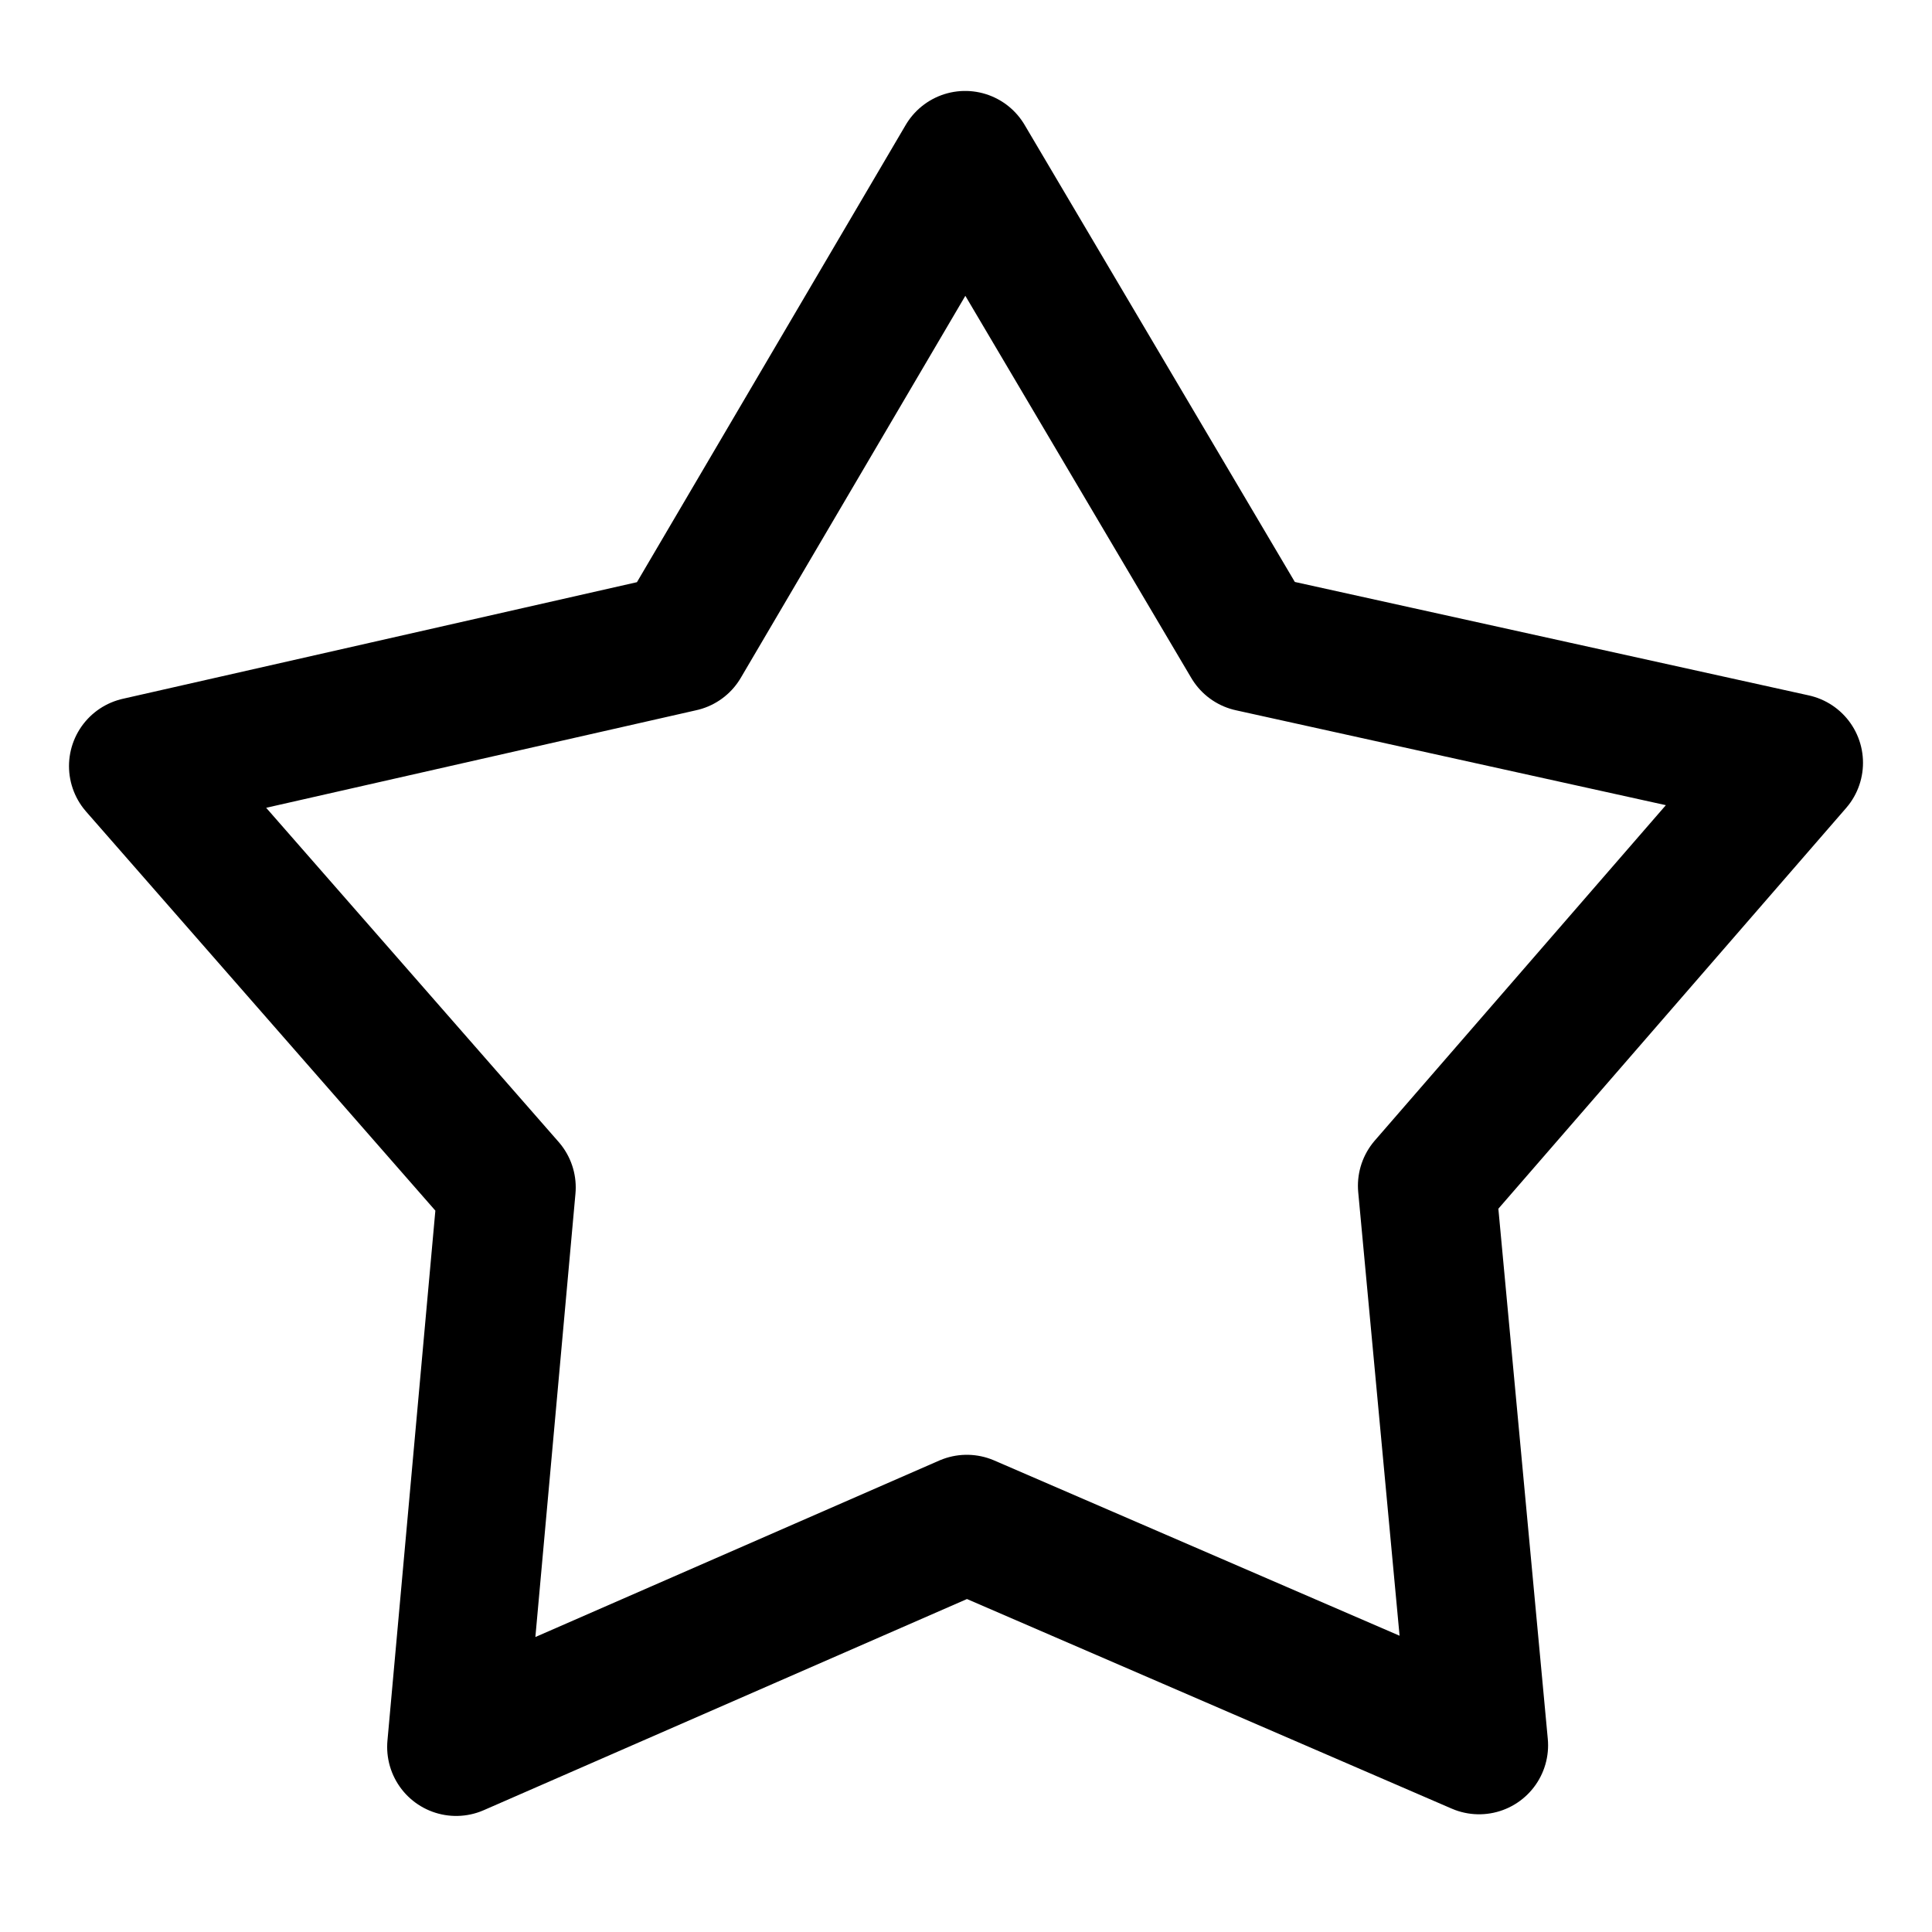 <svg width="24" height="24" viewBox="0 0 28 28" fill="none" xmlns="http://www.w3.org/2000/svg" stroke-width="2" stroke-linecap="round" stroke-linejoin="round" stroke="#000000"><path d="M26 11.055L20.68 17.185L21.436 25.294L14.012 22.084L6.611 25.318L7.344 17.209L2 11.103L9.874 9.317L13.988 2.318L18.126 9.317L26 11.055Z" stroke-miterlimit="10"></path></svg>